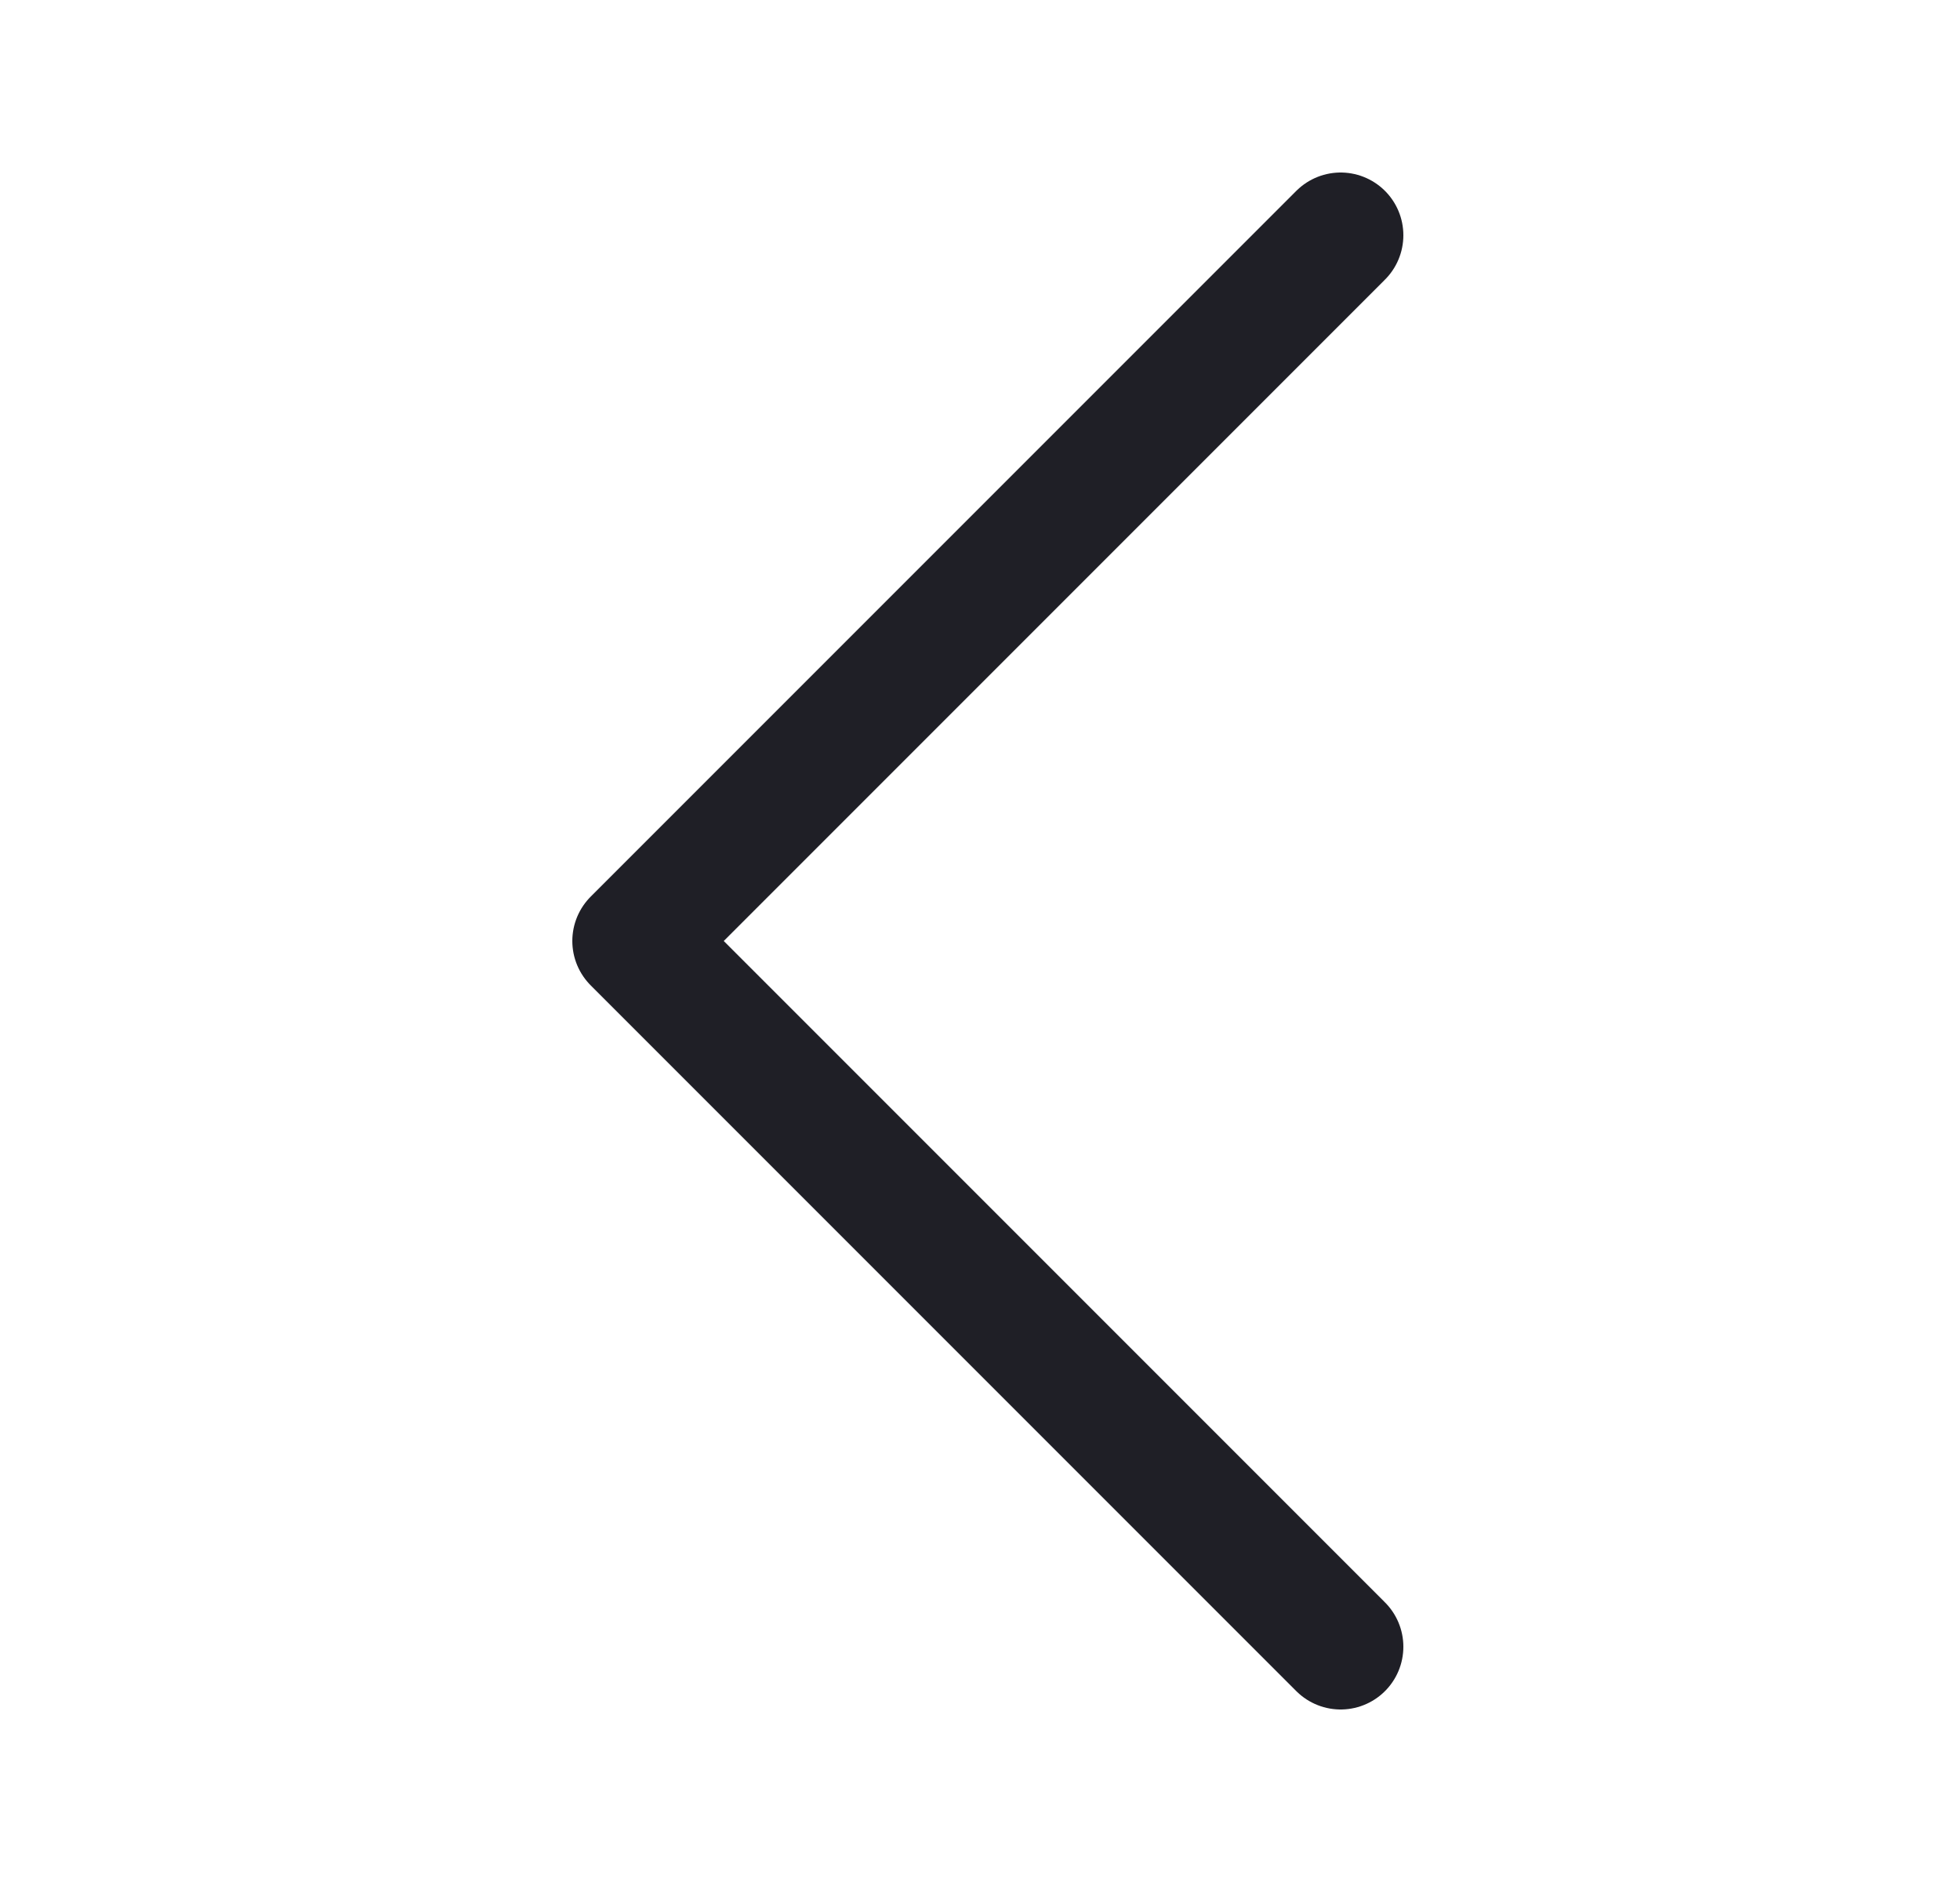 <svg width="25" height="24" viewBox="0 0 25 24" fill="none" xmlns="http://www.w3.org/2000/svg">
<path d="M17.1 21L8.1 12L17.1 3" stroke="#1F1F26" stroke-width="1.6" stroke-linecap="round" stroke-linejoin="round"/>
</svg>
